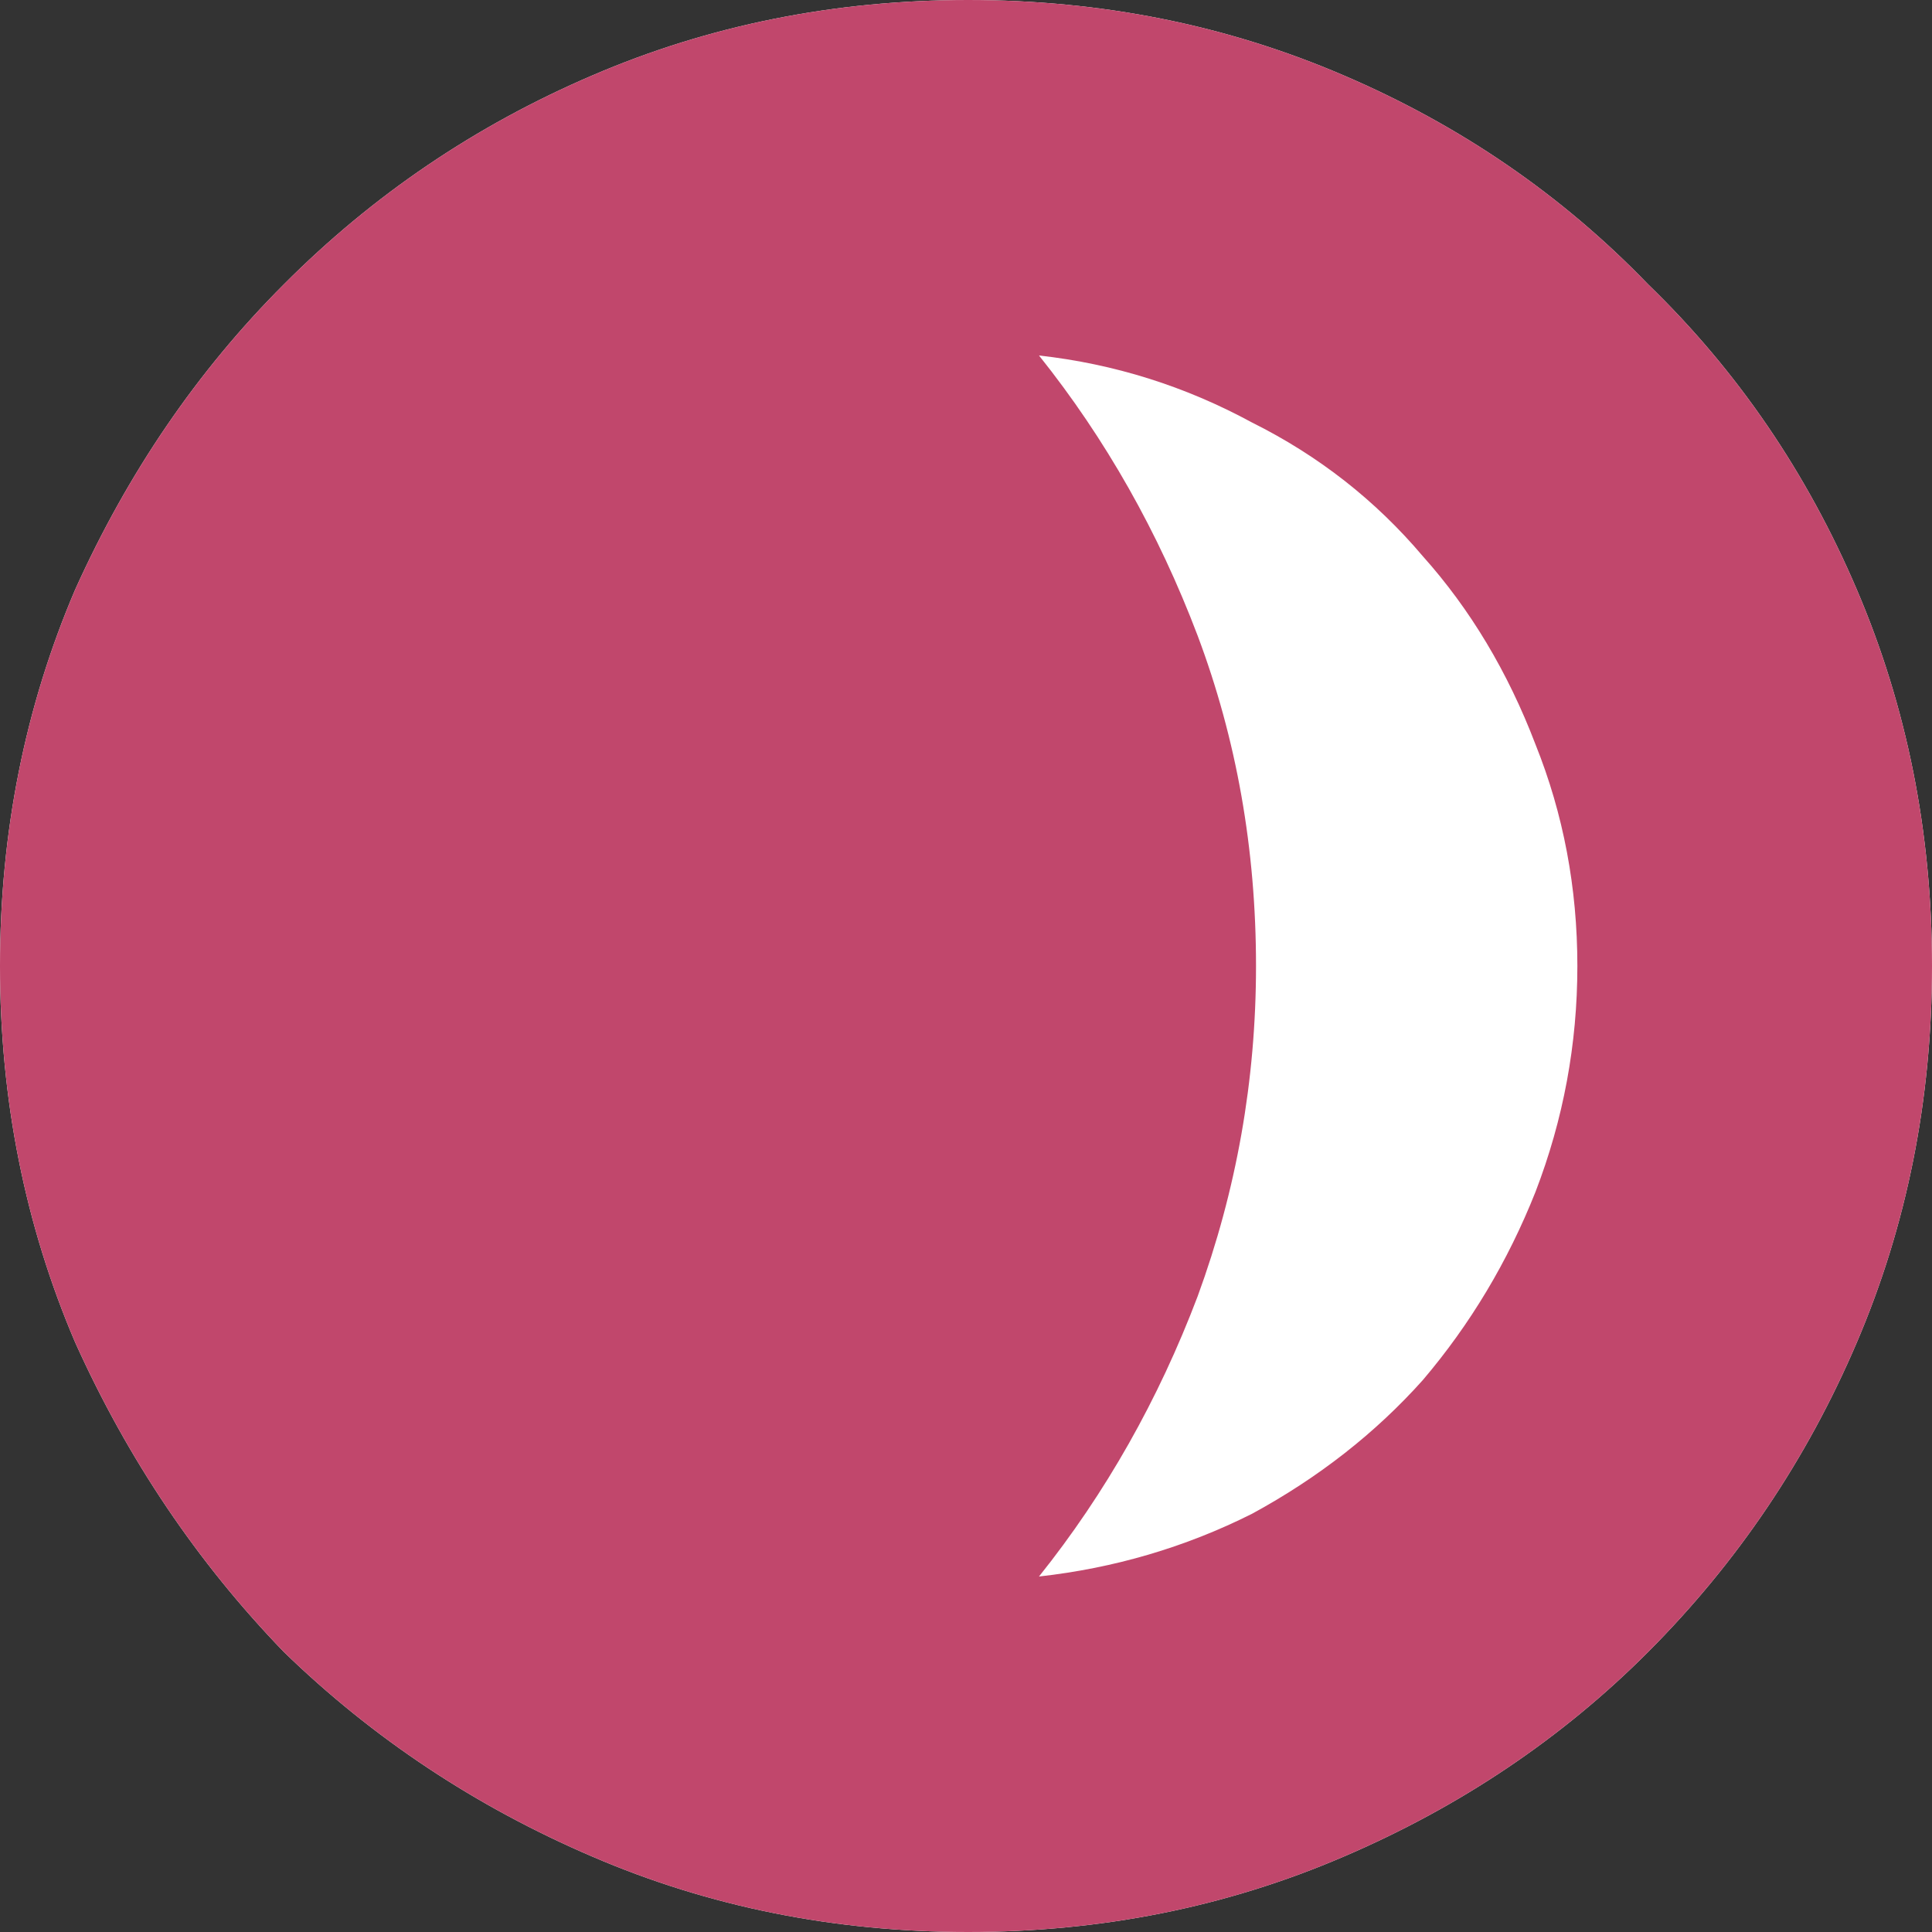 <svg width="9" height="9" viewBox="0 0 9 9" fill="none" xmlns="http://www.w3.org/2000/svg">
<rect x="0" y="0" width="9" height="9" fill="#333333" stroke="none"/>
<path d="M0 4.5C0 3.877 0.117 3.292 0.35 2.747C0.596 2.201 0.92 1.727 1.322 1.325C1.736 0.909 2.216 0.584 2.76 0.351C3.304 0.117 3.888 0 4.51 0C5.132 0 5.715 0.117 6.259 0.351C6.803 0.584 7.277 0.909 7.678 1.325C8.093 1.727 8.417 2.201 8.65 2.747C8.883 3.292 9 3.877 9 4.5C9 5.123 8.883 5.708 8.65 6.253C8.417 6.799 8.093 7.279 7.678 7.695C7.277 8.097 6.803 8.416 6.259 8.649C5.715 8.883 5.132 9 4.51 9C3.888 9 3.304 8.883 2.76 8.649C2.216 8.416 1.736 8.097 1.322 7.695C0.92 7.279 0.596 6.799 0.35 6.253C0.117 5.708 0 5.123 0 4.5Z" fill="white"/>
<path d="M0 4.5C0 3.877 0.117 3.292 0.35 2.747C0.596 2.201 0.92 1.727 1.322 1.325C1.736 0.909 2.216 0.584 2.76 0.351C3.304 0.117 3.888 0 4.51 0C5.132 0 5.715 0.117 6.259 0.351C6.803 0.584 7.277 0.909 7.678 1.325C8.093 1.727 8.417 2.201 8.65 2.747C8.883 3.292 9 3.877 9 4.5C9 5.123 8.883 5.708 8.65 6.253C8.417 6.799 8.093 7.279 7.678 7.695C7.277 8.097 6.803 8.416 6.259 8.649C5.715 8.883 5.132 9 4.51 9C3.888 9 3.304 8.883 2.76 8.649C2.216 8.416 1.736 8.097 1.322 7.695C0.92 7.279 0.596 6.799 0.35 6.253C0.117 5.708 0 5.123 0 4.5ZM4.84 1.656C5.151 2.045 5.397 2.481 5.579 2.961C5.76 3.442 5.851 3.955 5.851 4.5C5.851 5.032 5.76 5.545 5.579 6.039C5.397 6.519 5.151 6.955 4.84 7.344C5.19 7.305 5.521 7.208 5.832 7.052C6.143 6.883 6.408 6.675 6.628 6.429C6.849 6.169 7.024 5.877 7.153 5.552C7.283 5.214 7.348 4.864 7.348 4.5C7.348 4.136 7.283 3.792 7.153 3.468C7.024 3.13 6.849 2.838 6.628 2.591C6.408 2.331 6.143 2.123 5.832 1.968C5.521 1.799 5.19 1.695 4.84 1.656Z" fill="#C1476C"/>
</svg>
